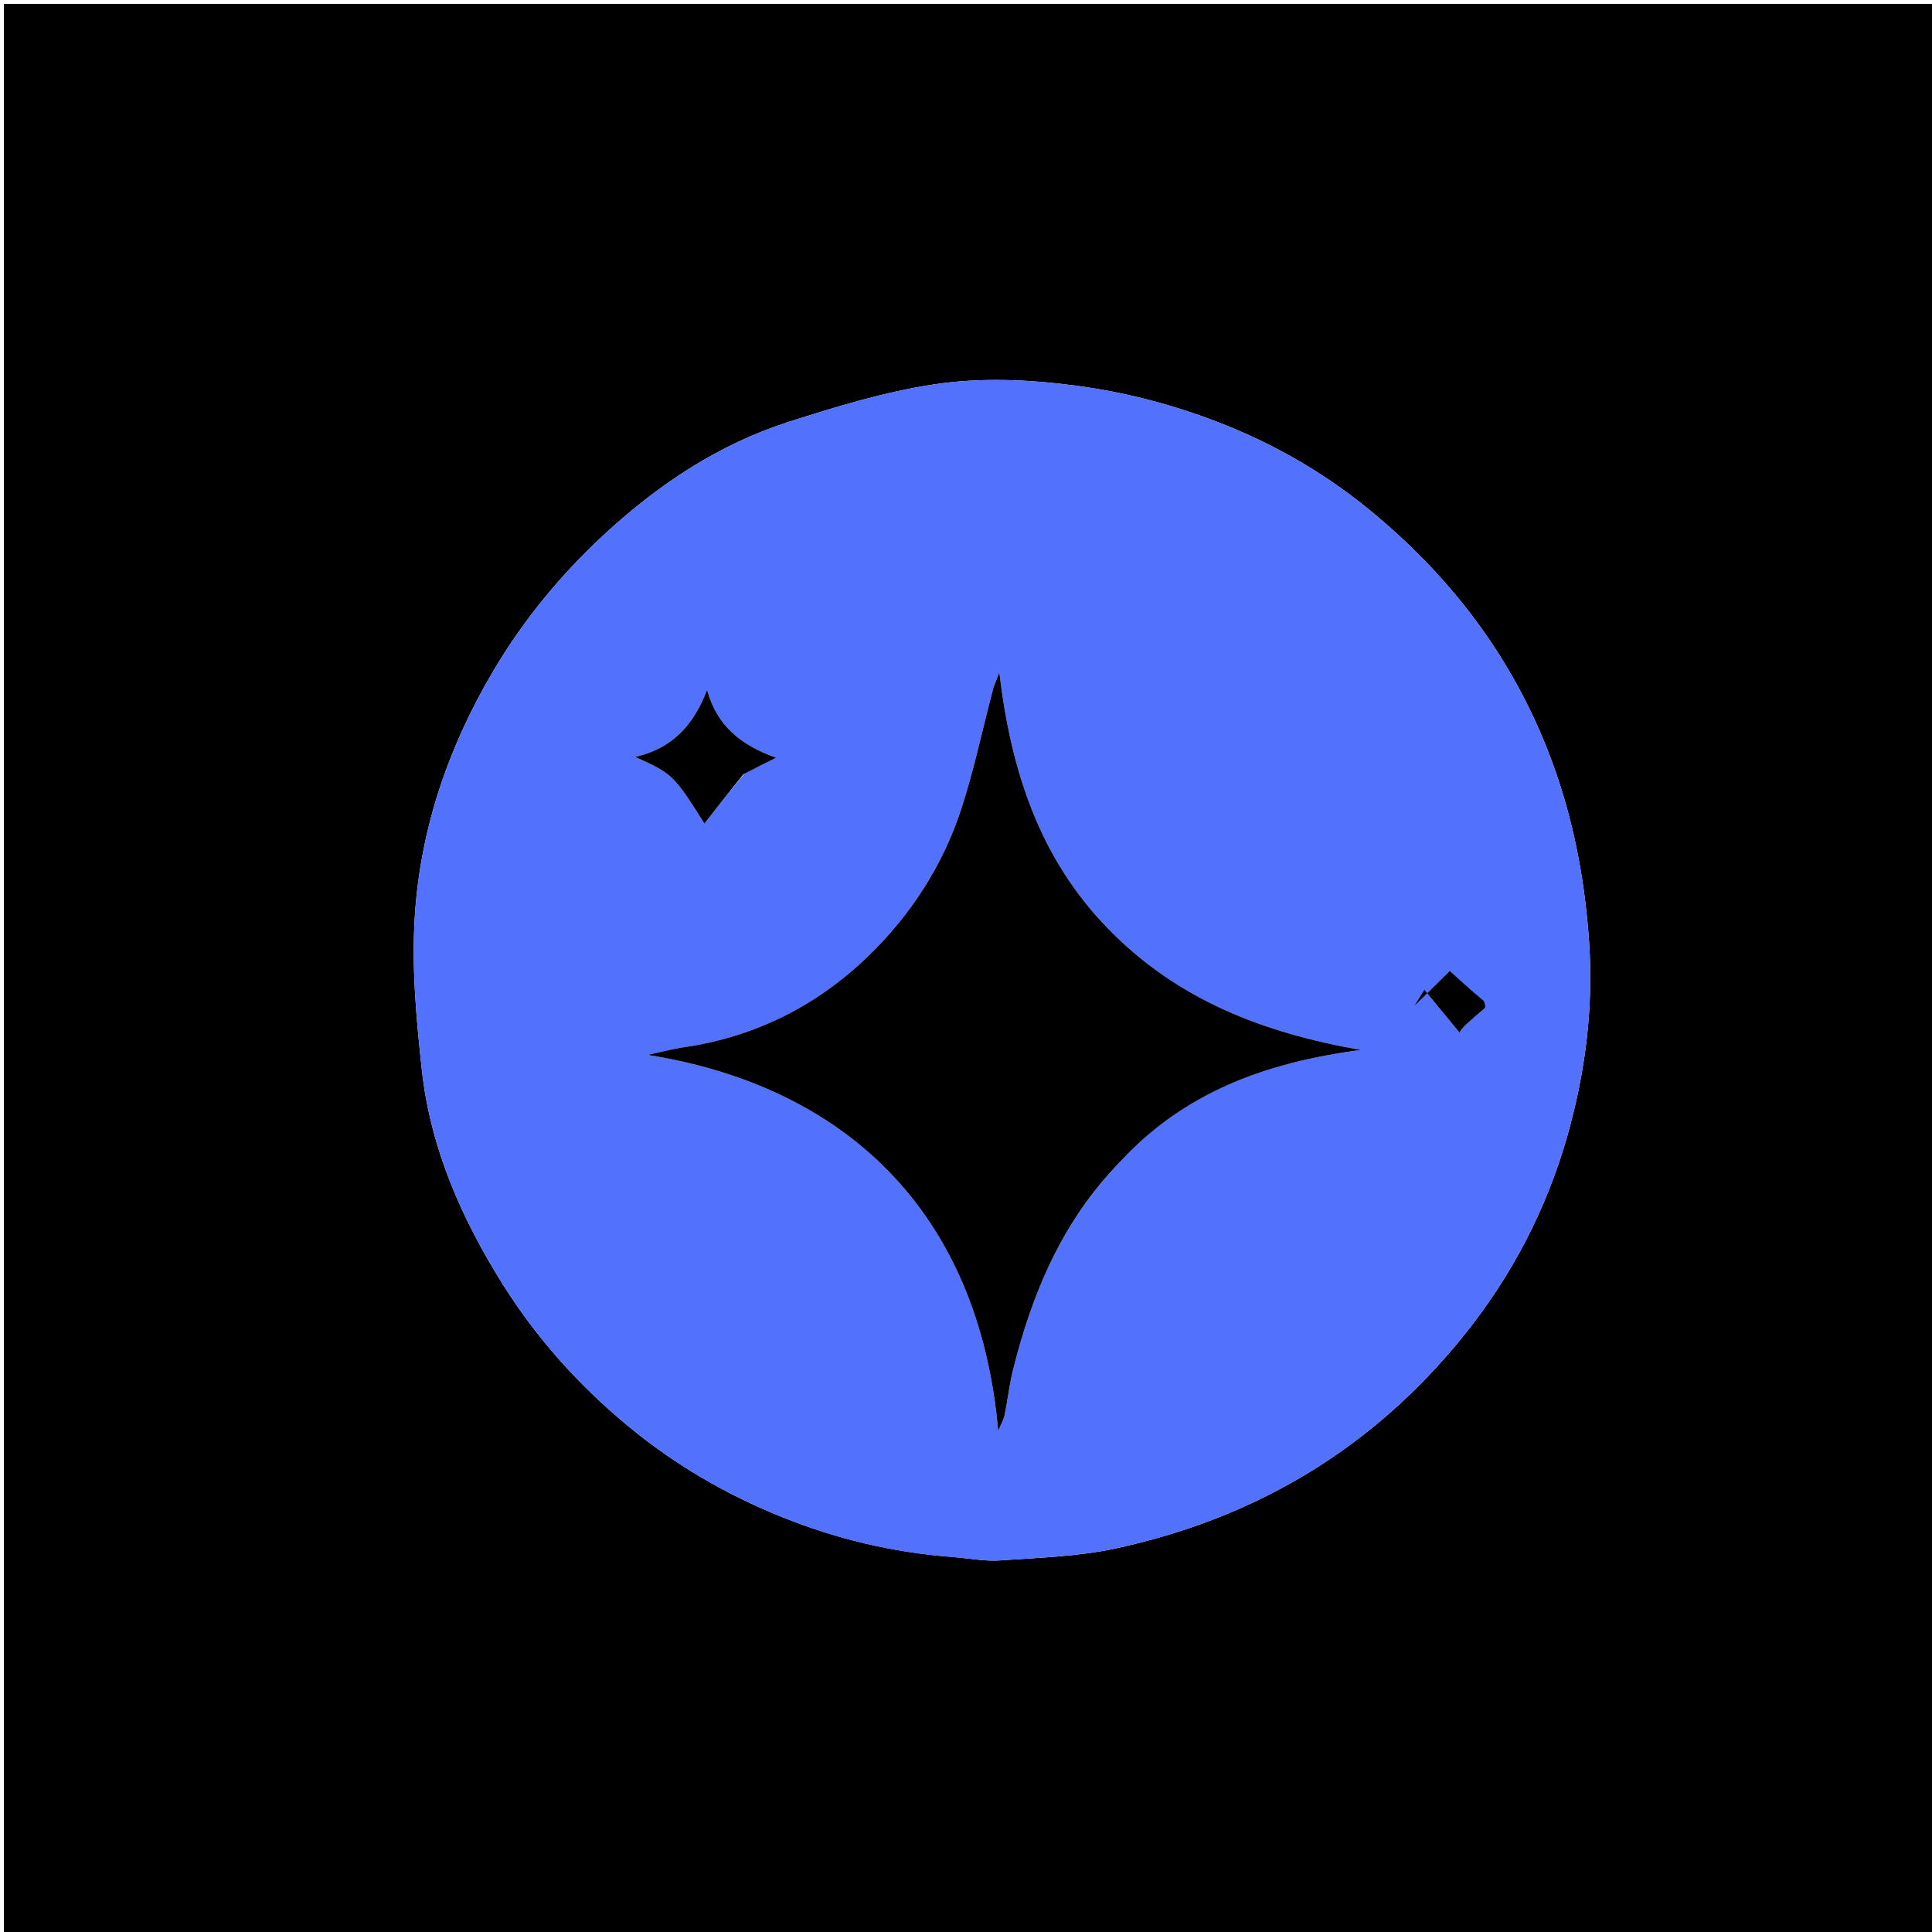 <svg version="1.1" id="Layer_1" xmlns="http://www.w3.org/2000/svg" xmlns:xlink="http://www.w3.org/1999/xlink" x="0px" y="0px"
	 width="100%" viewBox="0 0 500 500" enable-background="new 0 0 500 500" xml:space="preserve">
<path fill="#000000" opacity="1" stroke="none" 
	d="
M228,501 
	C152,501 76.5,501 1,501 
	C1,334.333 1,167.667 1,1 
	C167.667,1 334.333,1 501,1 
	C501,167.667 501,334.333 501,501 
	C410.167,501 319.333,501 228,501 
M246.614,402.942 
	C250.701,403.272 254.824,404.115 258.867,403.83 
	C268.859,403.128 279.015,402.833 288.751,400.732 
	C325.165,392.875 355.475,374.704 378.954,345.482 
	C391.298,330.119 400.256,312.826 405.588,294.095 
	C410.236,277.763 412.454,260.902 411.244,243.553 
	C410.216,228.832 407.674,214.67 402.96,200.775 
	C393.466,172.791 376.638,150.006 353.845,131.499 
	C342.198,122.042 329.229,114.664 315.269,109.27 
	C303.226,104.616 290.808,101.399 277.861,99.731 
	C265.814,98.178 253.727,97.696 241.966,99.443 
	C229.167,101.345 216.567,105.196 204.187,109.156 
	C186.124,114.934 170.554,125.264 156.671,138.048 
	C145.244,148.57 135.455,160.422 127.513,173.901 
	C115.934,193.55 108.763,214.663 107.342,237.268 
	C106.519,250.373 107.734,263.715 109.165,276.826 
	C111.378,297.114 119.481,315.47 130.261,332.6 
	C138.997,346.48 149.865,358.564 162.533,369.05 
	C174.613,379.049 187.985,386.825 202.477,392.642 
	C216.338,398.205 230.739,401.748 246.614,402.942 
z"/>
<path fill="#5271FD" opacity="1" stroke="none" 
	d="
M246.142,402.942 
	C230.739,401.748 216.338,398.205 202.477,392.642 
	C187.985,386.825 174.613,379.049 162.533,369.05 
	C149.865,358.564 138.997,346.48 130.261,332.6 
	C119.481,315.47 111.378,297.114 109.165,276.826 
	C107.734,263.715 106.519,250.373 107.342,237.268 
	C108.763,214.663 115.934,193.55 127.513,173.901 
	C135.455,160.422 145.244,148.57 156.671,138.048 
	C170.554,125.264 186.124,114.934 204.187,109.156 
	C216.567,105.196 229.167,101.345 241.966,99.443 
	C253.727,97.696 265.814,98.178 277.861,99.731 
	C290.808,101.399 303.226,104.616 315.269,109.27 
	C329.229,114.664 342.198,122.042 353.845,131.499 
	C376.638,150.006 393.466,172.791 402.96,200.775 
	C407.674,214.67 410.216,228.832 411.244,243.553 
	C412.454,260.902 410.236,277.763 405.588,294.095 
	C400.256,312.826 391.298,330.119 378.954,345.482 
	C355.475,374.704 325.165,392.875 288.751,400.732 
	C279.015,402.833 268.859,403.128 258.867,403.83 
	C254.824,404.115 250.701,403.272 246.142,402.942 
M290.036,300.539 
	C306.506,282.533 327.912,274.91 352.231,271.729 
	C326.853,267.313 304.709,258.7 286.918,240.49 
	C269.002,222.153 261.648,199.496 258.629,174.033 
	C257.871,176.041 257.309,177.211 256.983,178.444 
	C254.277,188.709 252.097,199.143 248.824,209.222 
	C244.048,223.934 235.678,236.834 224.656,247.484 
	C211.471,260.225 195.517,268.311 177.11,271.008 
	C173.91,271.477 170.766,272.33 167.596,273.006 
	C218.219,281.046 253.304,313.081 258.338,370.345 
	C259.137,368.387 259.772,367.318 260.005,366.168 
	C260.787,362.314 261.206,358.377 262.156,354.57 
	C267.137,334.621 274.915,316.073 290.036,300.539 
M192.746,200.161 
	C195.111,198.976 197.476,197.79 200.859,196.094 
	C191.685,192.86 185.516,187.77 182.991,178.566 
	C179.596,187.376 174.24,193.677 164.362,195.892 
	C174.052,200.244 174.365,200.557 182.299,213.135 
	C185.488,209.05 188.803,204.803 192.746,200.161 
M383.585,258.95 
	C380.659,256.262 377.732,253.574 375.211,251.258 
	C372.51,253.92 369.303,257.08 366.096,260.241 
	C366.939,258.889 367.782,257.537 368.625,256.185 
	C371.673,259.885 374.721,263.585 377.769,267.285 
	C377.904,266.224 381.112,263.639 384.222,260.942 
	C384.555,260.653 384.317,259.706 383.585,258.95 
z"/>
<path fill="#000000" opacity="1" stroke="none" 
	d="
M289.785,300.79 
	C274.915,316.073 267.137,334.621 262.156,354.57 
	C261.206,358.377 260.787,362.314 260.005,366.168 
	C259.772,367.318 259.137,368.387 258.338,370.345 
	C253.304,313.081 218.219,281.046 167.596,273.006 
	C170.766,272.33 173.91,271.477 177.11,271.008 
	C195.517,268.311 211.471,260.225 224.656,247.484 
	C235.678,236.834 244.048,223.934 248.824,209.222 
	C252.097,199.143 254.277,188.709 256.983,178.444 
	C257.309,177.211 257.871,176.041 258.629,174.033 
	C261.648,199.496 269.002,222.153 286.918,240.49 
	C304.709,258.7 326.853,267.313 352.231,271.729 
	C327.912,274.91 306.506,282.533 289.785,300.79 
z"/>
<path fill="#000000" opacity="1" stroke="none" 
	d="
M192.432,200.359 
	C188.803,204.803 185.488,209.05 182.299,213.135 
	C174.365,200.557 174.052,200.244 164.362,195.892 
	C174.24,193.677 179.596,187.376 182.991,178.566 
	C185.516,187.77 191.685,192.86 200.859,196.094 
	C197.476,197.79 195.111,198.976 192.432,200.359 
z"/>
<path fill="#000000" opacity="1" stroke="none" 
	d="
M383.965,259.008 
	C384.317,259.706 384.555,260.653 384.222,260.942 
	C381.112,263.639 377.904,266.224 377.769,267.285 
	C374.721,263.585 371.673,259.885 368.625,256.185 
	C367.782,257.537 366.939,258.889 366.096,260.241 
	C369.303,257.08 372.51,253.92 375.211,251.258 
	C377.732,253.574 380.659,256.262 383.965,259.008 
z"/>
</svg>